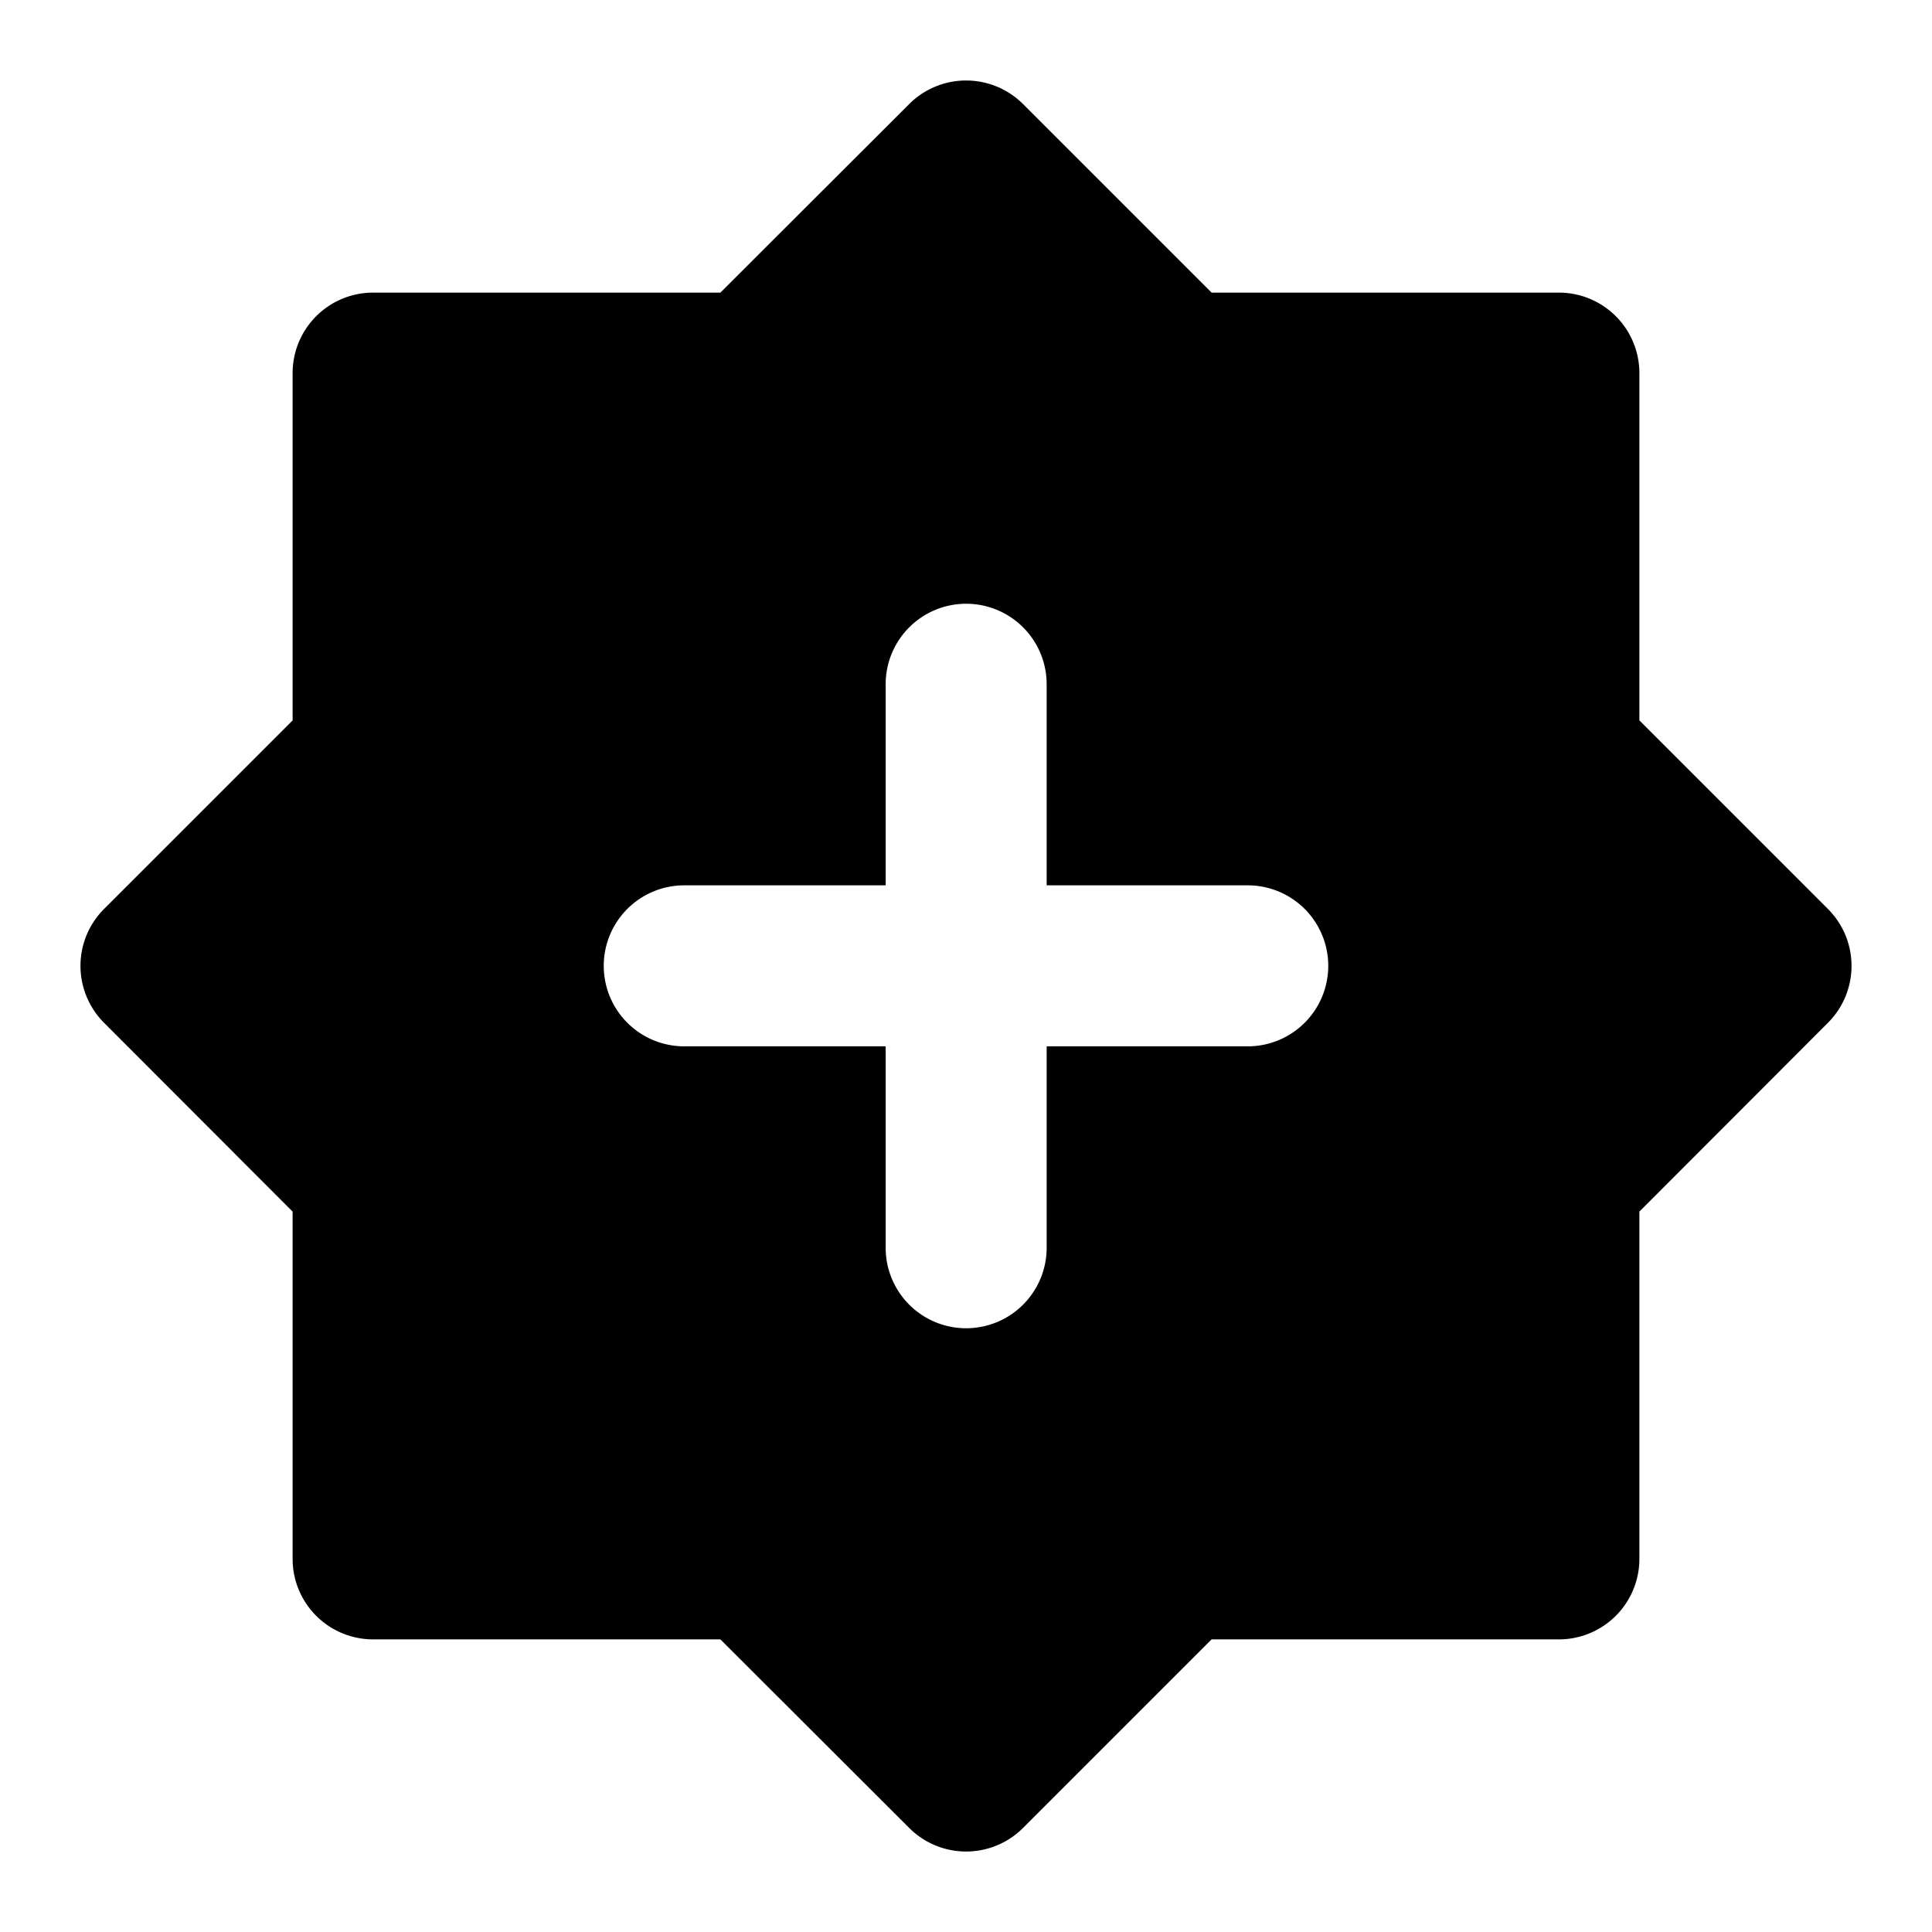 <svg xmlns="http://www.w3.org/2000/svg" width="48" height="48" viewBox="0 0 48 48"><path d="M24.004 2a2 2 0 0 0-1.414.584L17.898 7.27H9.27a2 2 0 0 0-2 2v8.628l-4.684 4.684a2 2 0 0 0-.002 2.828l4.686 4.692v8.628a2 2 0 0 0 2 2h8.628l4.692 4.686a2 2 0 0 0 2.828-.002l4.684-4.684h8.628a2 2 0 0 0 2-2v-8.628l4.686-4.692a2 2 0 0 0-.002-2.828l-4.684-4.684V9.27a2 2 0 0 0-2-2h-8.628l-4.684-4.684A2 2 0 0 0 24.004 2Zm0 13a2 2 0 0 1 2 2v4.996H31a2 2 0 0 1 0 4h-4.996V31a2 2 0 0 1-4 0v-5.004H17a2 2 0 0 1 0-4h5.004V17a2 2 0 0 1 2-2z"/></svg>